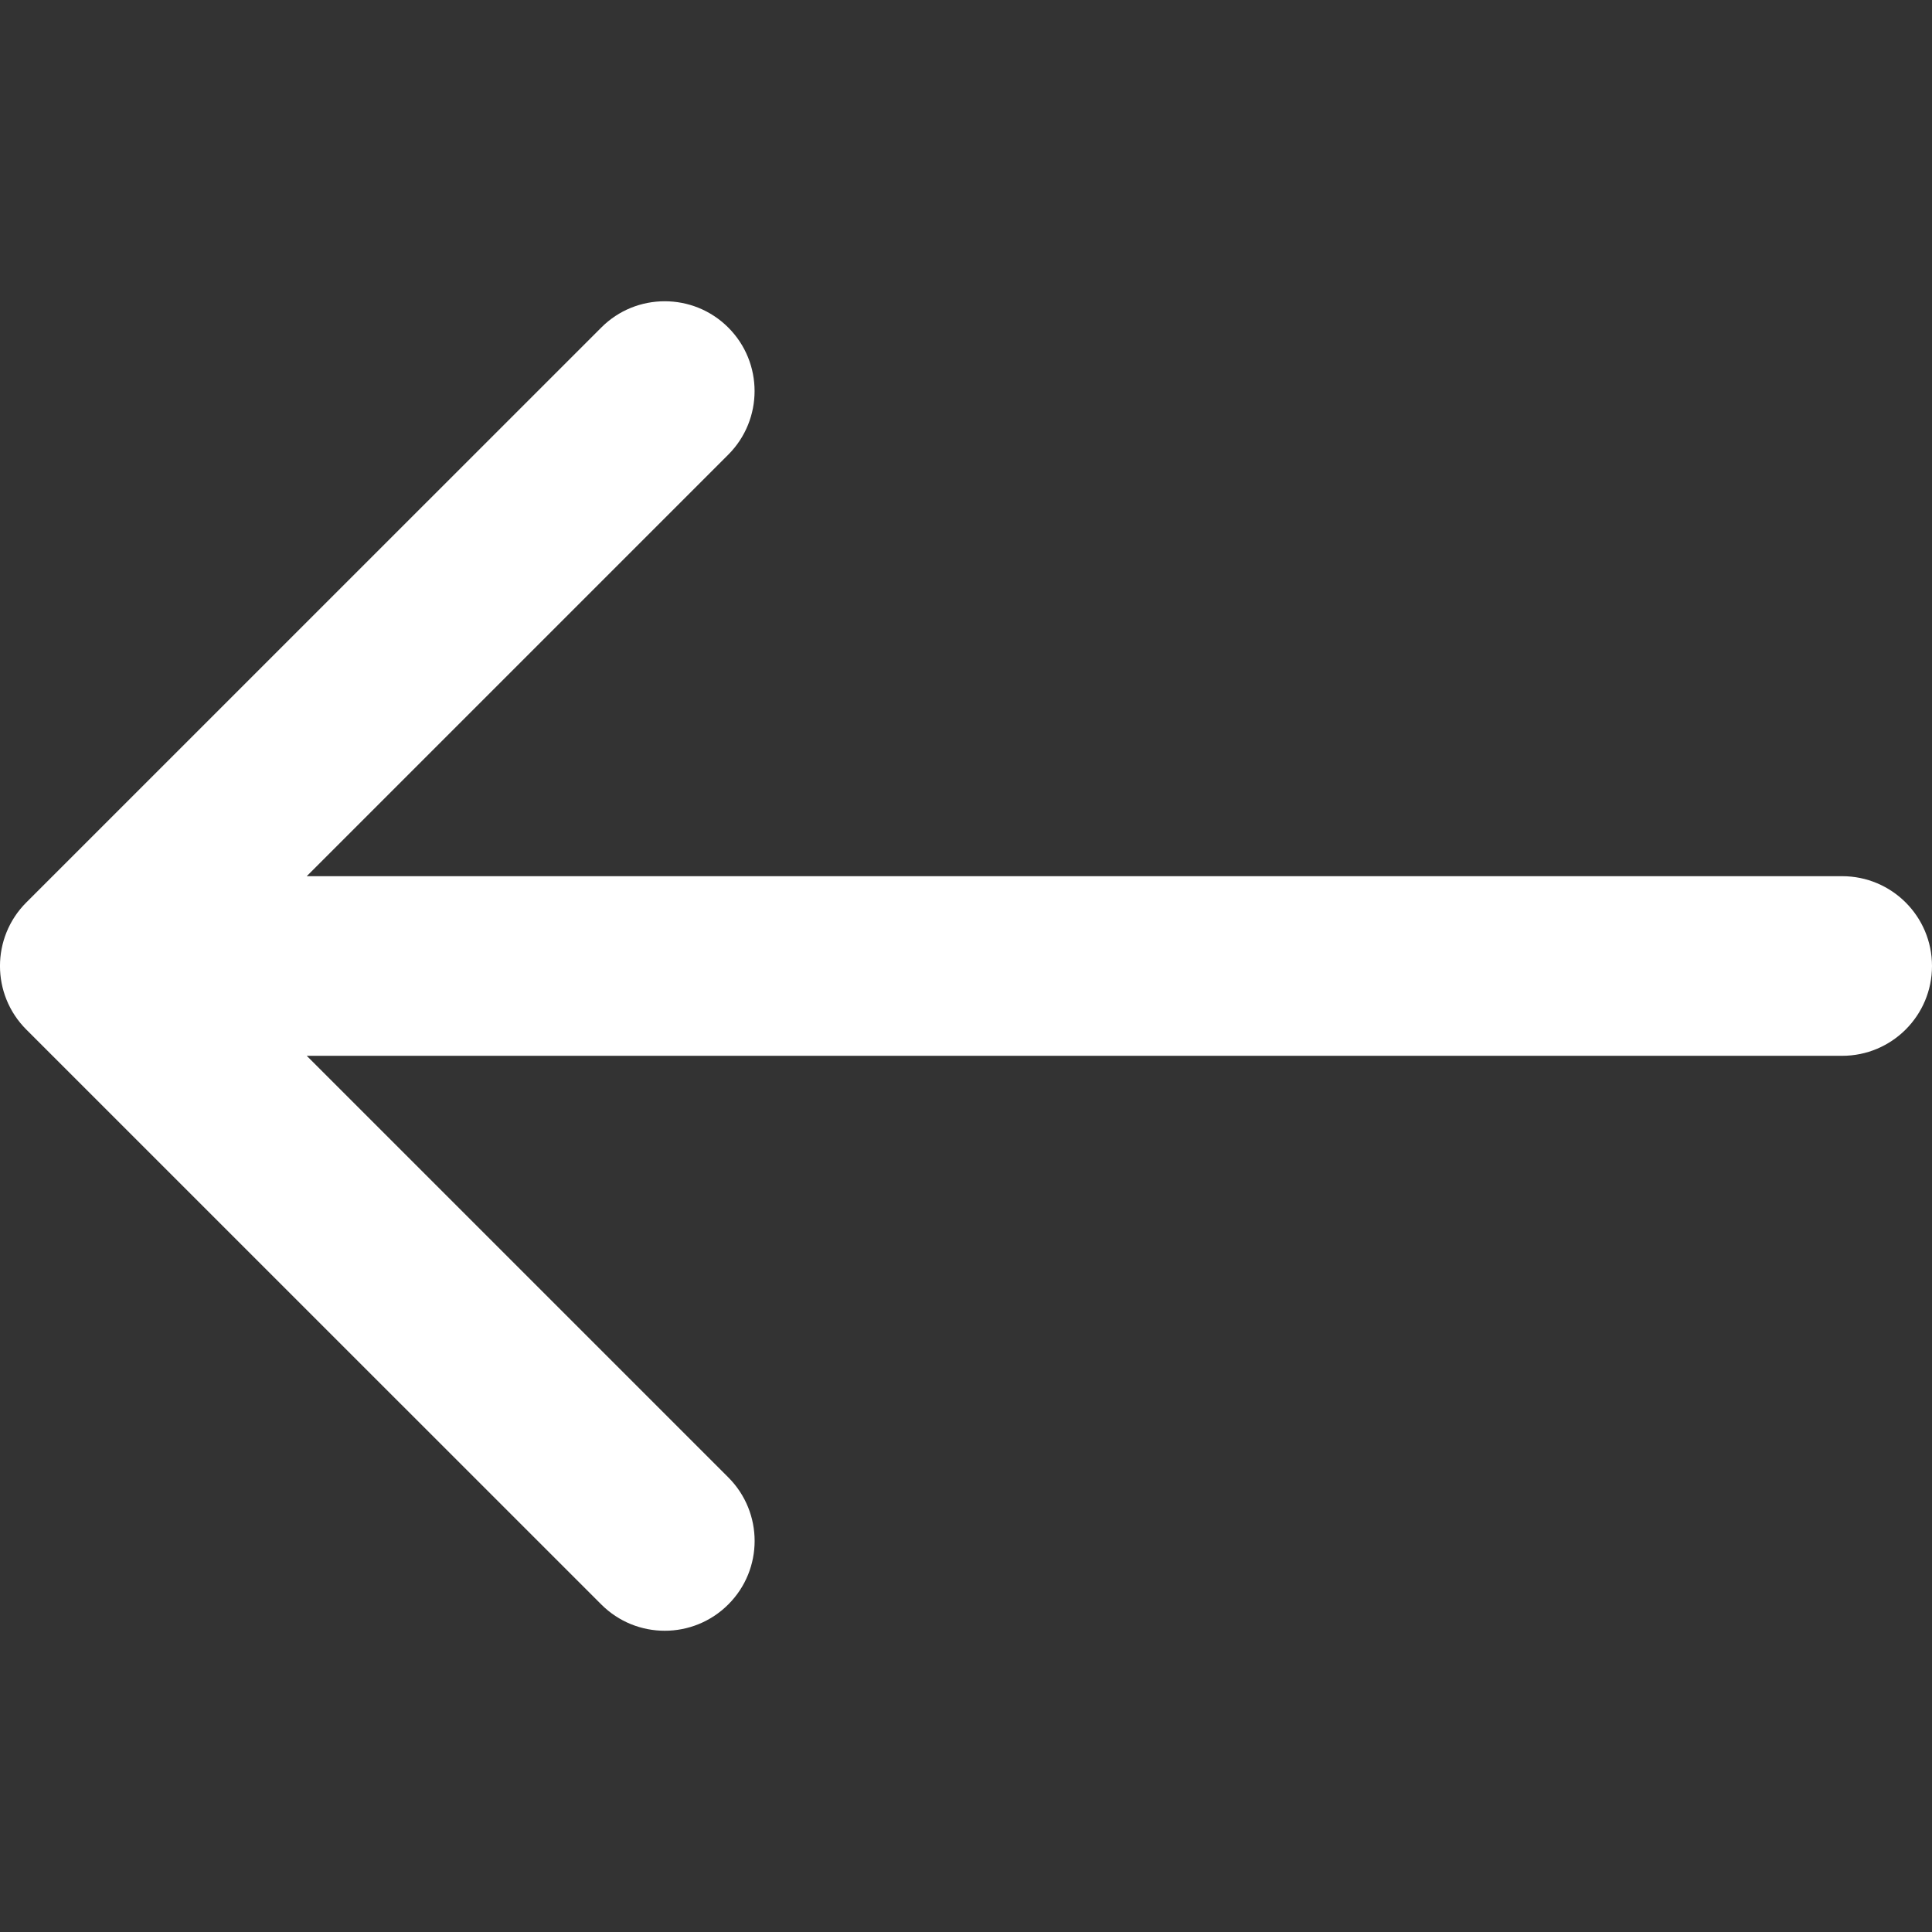 <svg width="29" height="29" viewBox="0 0 29 29" fill="none" xmlns="http://www.w3.org/2000/svg">
<rect x="0" y="0" width="29" height="29" fill="#333333" stroke="none"/>
<g clip-path="url(#clip0_210_401)">
<path d="M0.395 15.454L9.025 24.083C9.551 24.61 10.405 24.61 10.932 24.083C11.459 23.557 11.459 22.703 10.932 22.176L4.604 15.848L27.652 15.848C28.396 15.848 29 15.245 29 14.5C29 13.755 28.396 13.152 27.652 13.152L4.604 13.152L10.932 6.824C11.458 6.297 11.458 5.443 10.932 4.917C10.668 4.653 10.323 4.522 9.978 4.522C9.633 4.522 9.288 4.653 9.025 4.917L0.395 13.546C-0.132 14.073 -0.132 14.927 0.395 15.454Z" fill="white"/>
</g>
<defs>
<clipPath id="clip0_210_401">
<rect width="29" height="29" fill="white" transform="matrix(-1 0 0 -1 29 29)"/>
</clipPath>
</defs>
</svg>
